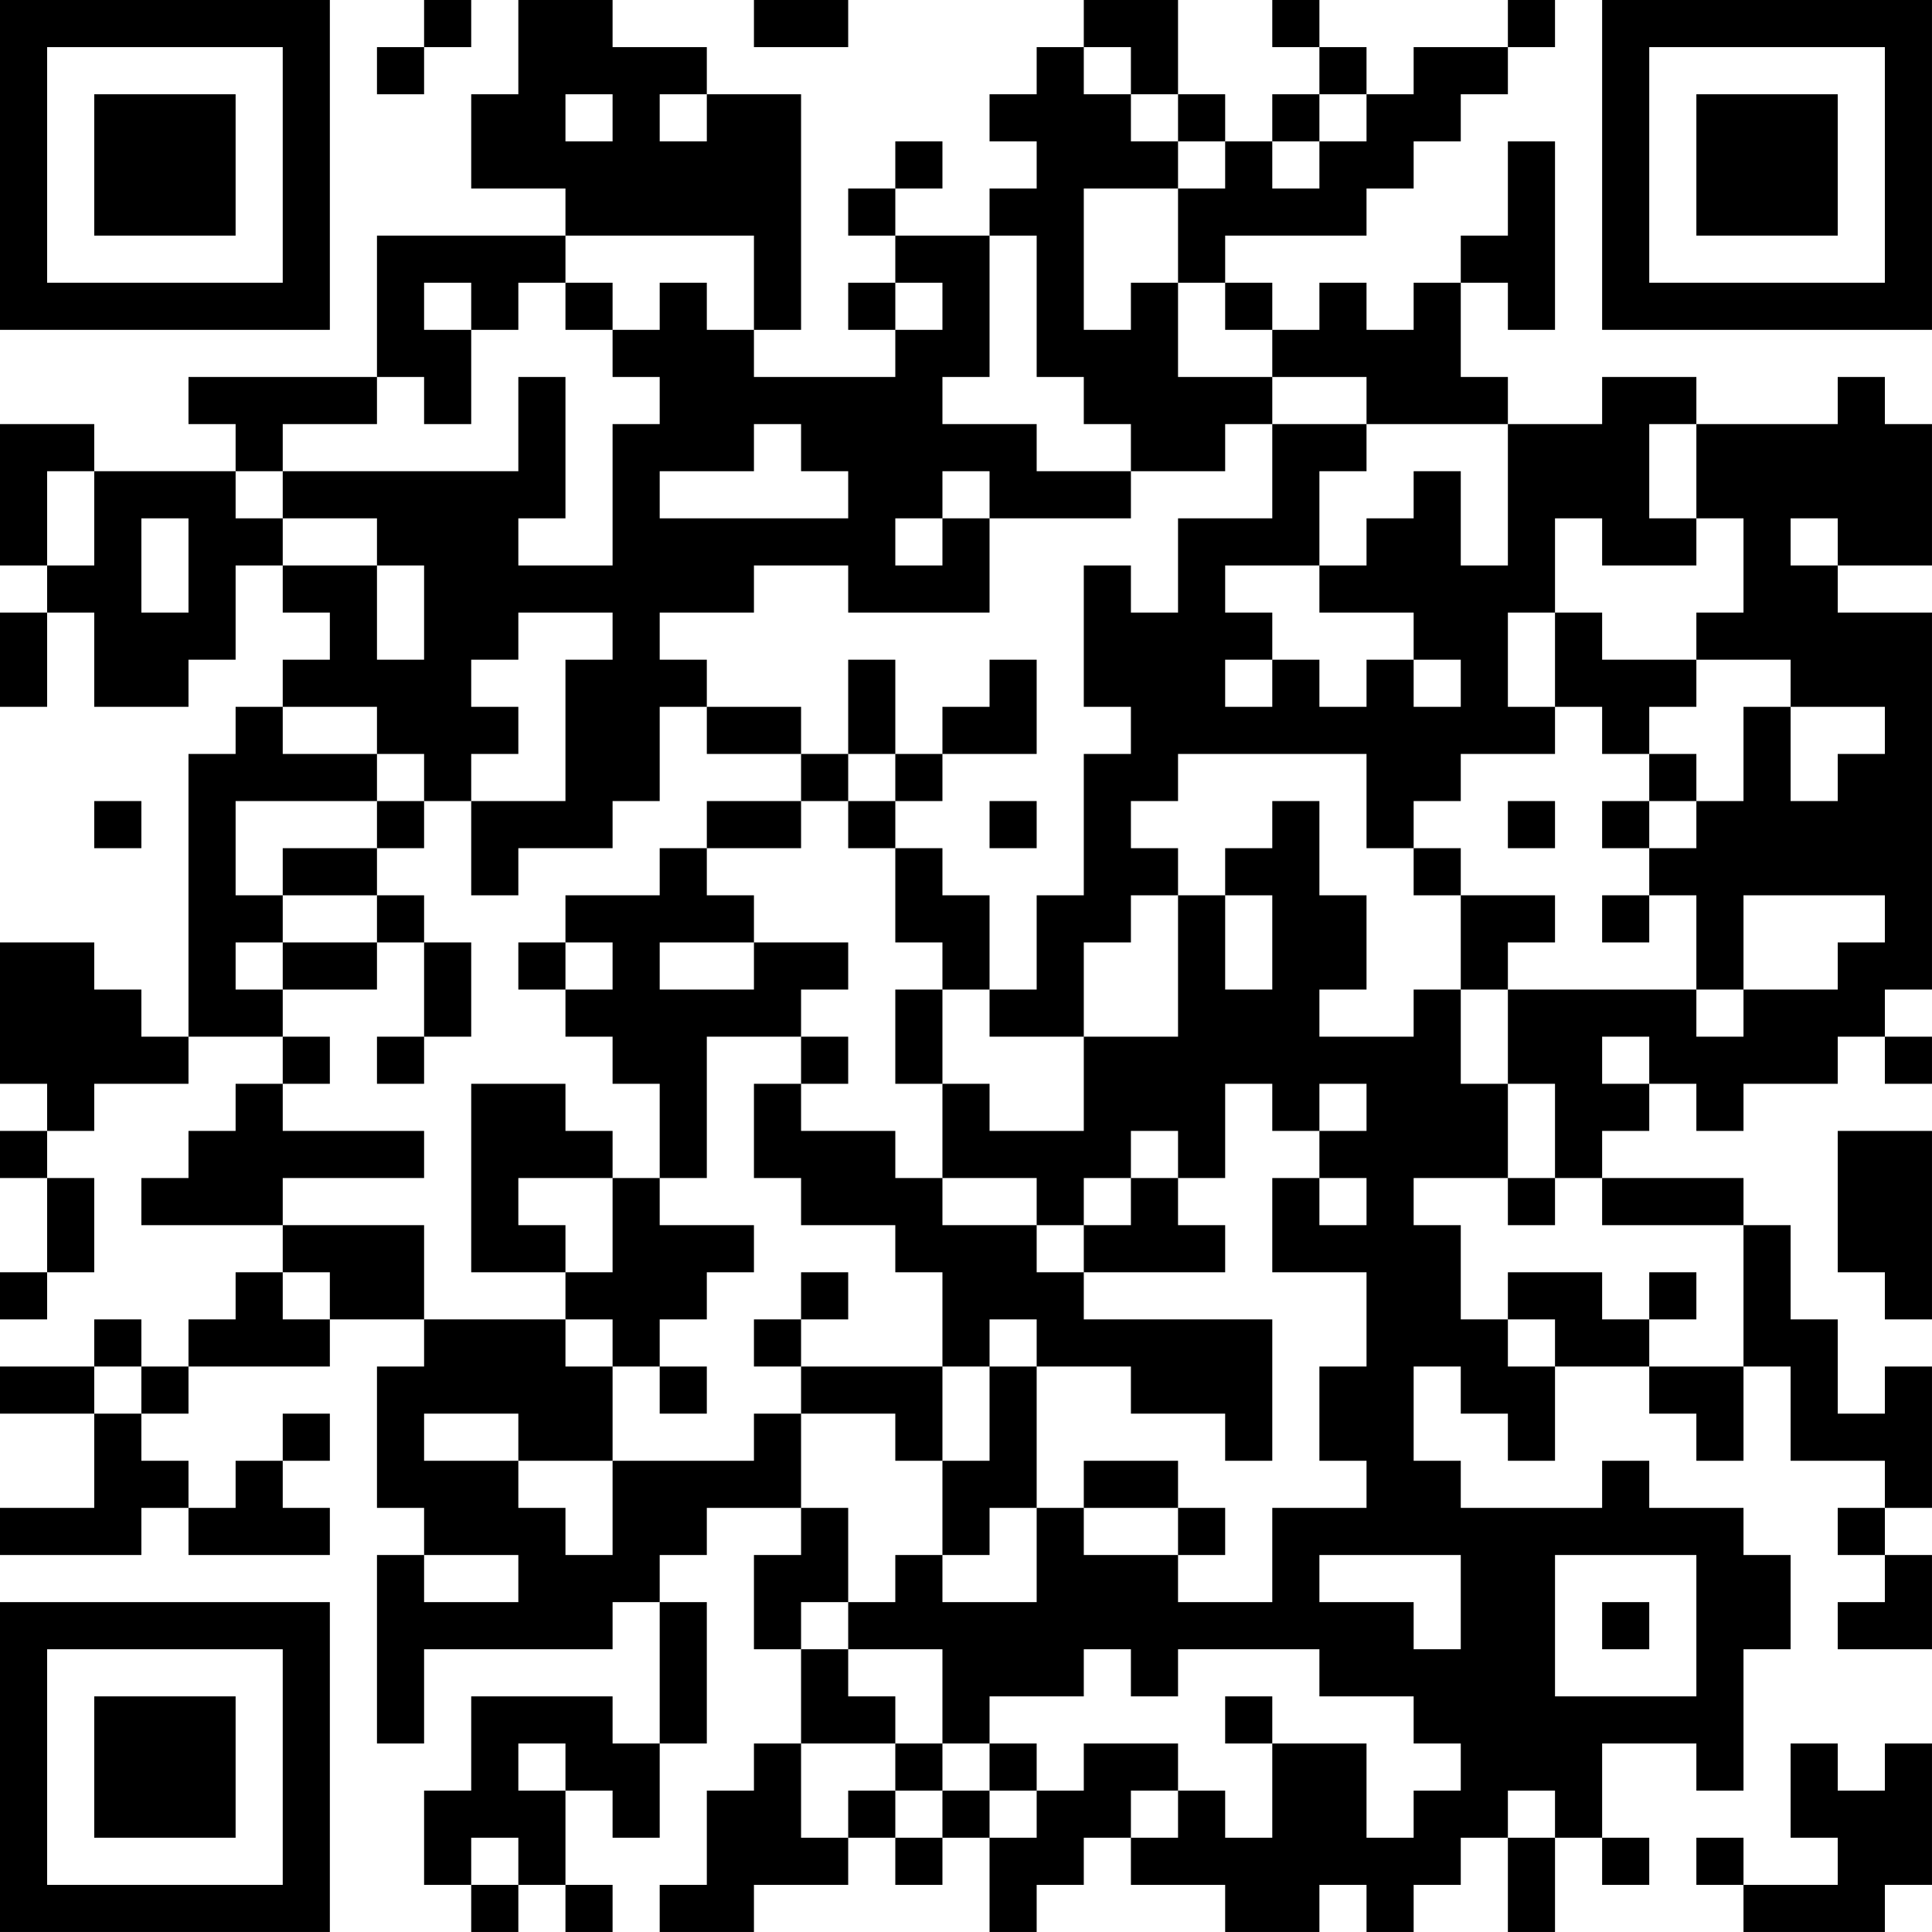 <?xml version="1.0" encoding="UTF-8"?>
<svg xmlns="http://www.w3.org/2000/svg" version="1.1" width="200" height="200" viewBox="0 0 200 200"><rect x="0" y="0" width="200" height="200" fill="#ffffff"/><g transform="scale(4.878)"><g transform="translate(0,0)"><path fill-rule="evenodd" d="M9 0L9 1L8 1L8 2L9 2L9 1L10 1L10 0ZM11 0L11 2L10 2L10 4L12 4L12 5L8 5L8 8L4 8L4 9L5 9L5 10L2 10L2 9L0 9L0 12L1 12L1 13L0 13L0 15L1 15L1 13L2 13L2 15L4 15L4 14L5 14L5 12L6 12L6 13L7 13L7 14L6 14L6 15L5 15L5 16L4 16L4 22L3 22L3 21L2 21L2 20L0 20L0 23L1 23L1 24L0 24L0 25L1 25L1 27L0 27L0 28L1 28L1 27L2 27L2 25L1 25L1 24L2 24L2 23L4 23L4 22L6 22L6 23L5 23L5 24L4 24L4 25L3 25L3 26L6 26L6 27L5 27L5 28L4 28L4 29L3 29L3 28L2 28L2 29L0 29L0 30L2 30L2 32L0 32L0 33L3 33L3 32L4 32L4 33L7 33L7 32L6 32L6 31L7 31L7 30L6 30L6 31L5 31L5 32L4 32L4 31L3 31L3 30L4 30L4 29L7 29L7 28L9 28L9 29L8 29L8 32L9 32L9 33L8 33L8 37L9 37L9 35L13 35L13 34L14 34L14 37L13 37L13 36L10 36L10 38L9 38L9 40L10 40L10 41L11 41L11 40L12 40L12 41L13 41L13 40L12 40L12 38L13 38L13 39L14 39L14 37L15 37L15 34L14 34L14 33L15 33L15 32L17 32L17 33L16 33L16 35L17 35L17 37L16 37L16 38L15 38L15 40L14 40L14 41L16 41L16 40L18 40L18 39L19 39L19 40L20 40L20 39L21 39L21 41L22 41L22 40L23 40L23 39L24 39L24 40L26 40L26 41L28 41L28 40L29 40L29 41L30 41L30 40L31 40L31 39L32 39L32 41L33 41L33 39L34 39L34 40L35 40L35 39L34 39L34 37L36 37L36 38L37 38L37 35L38 35L38 33L37 33L37 32L35 32L35 31L34 31L34 32L31 32L31 31L30 31L30 29L31 29L31 30L32 30L32 31L33 31L33 29L35 29L35 30L36 30L36 31L37 31L37 29L38 29L38 31L40 31L40 32L39 32L39 33L40 33L40 34L39 34L39 35L41 35L41 33L40 33L40 32L41 32L41 29L40 29L40 30L39 30L39 28L38 28L38 26L37 26L37 25L34 25L34 24L35 24L35 23L36 23L36 24L37 24L37 23L39 23L39 22L40 22L40 23L41 23L41 22L40 22L40 21L41 21L41 13L39 13L39 12L41 12L41 9L40 9L40 8L39 8L39 9L36 9L36 8L34 8L34 9L32 9L32 8L31 8L31 6L32 6L32 7L33 7L33 3L32 3L32 5L31 5L31 6L30 6L30 7L29 7L29 6L28 6L28 7L27 7L27 6L26 6L26 5L29 5L29 4L30 4L30 3L31 3L31 2L32 2L32 1L33 1L33 0L32 0L32 1L30 1L30 2L29 2L29 1L28 1L28 0L27 0L27 1L28 1L28 2L27 2L27 3L26 3L26 2L25 2L25 0L23 0L23 1L22 1L22 2L21 2L21 3L22 3L22 4L21 4L21 5L19 5L19 4L20 4L20 3L19 3L19 4L18 4L18 5L19 5L19 6L18 6L18 7L19 7L19 8L16 8L16 7L17 7L17 2L15 2L15 1L13 1L13 0ZM16 0L16 1L18 1L18 0ZM23 1L23 2L24 2L24 3L25 3L25 4L23 4L23 7L24 7L24 6L25 6L25 8L27 8L27 9L26 9L26 10L24 10L24 9L23 9L23 8L22 8L22 5L21 5L21 8L20 8L20 9L22 9L22 10L24 10L24 11L21 11L21 10L20 10L20 11L19 11L19 12L20 12L20 11L21 11L21 13L18 13L18 12L16 12L16 13L14 13L14 14L15 14L15 15L14 15L14 17L13 17L13 18L11 18L11 19L10 19L10 17L12 17L12 14L13 14L13 13L11 13L11 14L10 14L10 15L11 15L11 16L10 16L10 17L9 17L9 16L8 16L8 15L6 15L6 16L8 16L8 17L5 17L5 19L6 19L6 20L5 20L5 21L6 21L6 22L7 22L7 23L6 23L6 24L9 24L9 25L6 25L6 26L9 26L9 28L12 28L12 29L13 29L13 31L11 31L11 30L9 30L9 31L11 31L11 32L12 32L12 33L13 33L13 31L16 31L16 30L17 30L17 32L18 32L18 34L17 34L17 35L18 35L18 36L19 36L19 37L17 37L17 39L18 39L18 38L19 38L19 39L20 39L20 38L21 38L21 39L22 39L22 38L23 38L23 37L25 37L25 38L24 38L24 39L25 39L25 38L26 38L26 39L27 39L27 37L29 37L29 39L30 39L30 38L31 38L31 37L30 37L30 36L28 36L28 35L25 35L25 36L24 36L24 35L23 35L23 36L21 36L21 37L20 37L20 35L18 35L18 34L19 34L19 33L20 33L20 34L22 34L22 32L23 32L23 33L25 33L25 34L27 34L27 32L29 32L29 31L28 31L28 29L29 29L29 27L27 27L27 25L28 25L28 26L29 26L29 25L28 25L28 24L29 24L29 23L28 23L28 24L27 24L27 23L26 23L26 25L25 25L25 24L24 24L24 25L23 25L23 26L22 26L22 25L20 25L20 23L21 23L21 24L23 24L23 22L25 22L25 19L26 19L26 21L27 21L27 19L26 19L26 18L27 18L27 17L28 17L28 19L29 19L29 21L28 21L28 22L30 22L30 21L31 21L31 23L32 23L32 25L30 25L30 26L31 26L31 28L32 28L32 29L33 29L33 28L32 28L32 27L34 27L34 28L35 28L35 29L37 29L37 26L34 26L34 25L33 25L33 23L32 23L32 21L36 21L36 22L37 22L37 21L39 21L39 20L40 20L40 19L37 19L37 21L36 21L36 19L35 19L35 18L36 18L36 17L37 17L37 15L38 15L38 17L39 17L39 16L40 16L40 15L38 15L38 14L36 14L36 13L37 13L37 11L36 11L36 9L35 9L35 11L36 11L36 12L34 12L34 11L33 11L33 13L32 13L32 15L33 15L33 16L31 16L31 17L30 17L30 18L29 18L29 16L25 16L25 17L24 17L24 18L25 18L25 19L24 19L24 20L23 20L23 22L21 22L21 21L22 21L22 19L23 19L23 16L24 16L24 15L23 15L23 12L24 12L24 13L25 13L25 11L27 11L27 9L29 9L29 10L28 10L28 12L26 12L26 13L27 13L27 14L26 14L26 15L27 15L27 14L28 14L28 15L29 15L29 14L30 14L30 15L31 15L31 14L30 14L30 13L28 13L28 12L29 12L29 11L30 11L30 10L31 10L31 12L32 12L32 9L29 9L29 8L27 8L27 7L26 7L26 6L25 6L25 4L26 4L26 3L25 3L25 2L24 2L24 1ZM12 2L12 3L13 3L13 2ZM14 2L14 3L15 3L15 2ZM28 2L28 3L27 3L27 4L28 4L28 3L29 3L29 2ZM12 5L12 6L11 6L11 7L10 7L10 6L9 6L9 7L10 7L10 9L9 9L9 8L8 8L8 9L6 9L6 10L5 10L5 11L6 11L6 12L8 12L8 14L9 14L9 12L8 12L8 11L6 11L6 10L11 10L11 8L12 8L12 11L11 11L11 12L13 12L13 9L14 9L14 8L13 8L13 7L14 7L14 6L15 6L15 7L16 7L16 5ZM12 6L12 7L13 7L13 6ZM19 6L19 7L20 7L20 6ZM16 9L16 10L14 10L14 11L18 11L18 10L17 10L17 9ZM1 10L1 12L2 12L2 10ZM3 11L3 13L4 13L4 11ZM38 11L38 12L39 12L39 11ZM33 13L33 15L34 15L34 16L35 16L35 17L34 17L34 18L35 18L35 17L36 17L36 16L35 16L35 15L36 15L36 14L34 14L34 13ZM18 14L18 16L17 16L17 15L15 15L15 16L17 16L17 17L15 17L15 18L14 18L14 19L12 19L12 20L11 20L11 21L12 21L12 22L13 22L13 23L14 23L14 25L13 25L13 24L12 24L12 23L10 23L10 27L12 27L12 28L13 28L13 29L14 29L14 30L15 30L15 29L14 29L14 28L15 28L15 27L16 27L16 26L14 26L14 25L15 25L15 22L17 22L17 23L16 23L16 25L17 25L17 26L19 26L19 27L20 27L20 29L17 29L17 28L18 28L18 27L17 27L17 28L16 28L16 29L17 29L17 30L19 30L19 31L20 31L20 33L21 33L21 32L22 32L22 29L24 29L24 30L26 30L26 31L27 31L27 28L23 28L23 27L26 27L26 26L25 26L25 25L24 25L24 26L23 26L23 27L22 27L22 26L20 26L20 25L19 25L19 24L17 24L17 23L18 23L18 22L17 22L17 21L18 21L18 20L16 20L16 19L15 19L15 18L17 18L17 17L18 17L18 18L19 18L19 20L20 20L20 21L19 21L19 23L20 23L20 21L21 21L21 19L20 19L20 18L19 18L19 17L20 17L20 16L22 16L22 14L21 14L21 15L20 15L20 16L19 16L19 14ZM18 16L18 17L19 17L19 16ZM2 17L2 18L3 18L3 17ZM8 17L8 18L6 18L6 19L8 19L8 20L6 20L6 21L8 21L8 20L9 20L9 22L8 22L8 23L9 23L9 22L10 22L10 20L9 20L9 19L8 19L8 18L9 18L9 17ZM21 17L21 18L22 18L22 17ZM32 17L32 18L33 18L33 17ZM30 18L30 19L31 19L31 21L32 21L32 20L33 20L33 19L31 19L31 18ZM34 19L34 20L35 20L35 19ZM12 20L12 21L13 21L13 20ZM14 20L14 21L16 21L16 20ZM34 22L34 23L35 23L35 22ZM39 24L39 27L40 27L40 28L41 28L41 24ZM11 25L11 26L12 26L12 27L13 27L13 25ZM32 25L32 26L33 26L33 25ZM6 27L6 28L7 28L7 27ZM35 27L35 28L36 28L36 27ZM21 28L21 29L20 29L20 31L21 31L21 29L22 29L22 28ZM2 29L2 30L3 30L3 29ZM23 31L23 32L25 32L25 33L26 33L26 32L25 32L25 31ZM9 33L9 34L11 34L11 33ZM28 33L28 34L30 34L30 35L31 35L31 33ZM33 33L33 36L36 36L36 33ZM34 34L34 35L35 35L35 34ZM26 36L26 37L27 37L27 36ZM11 37L11 38L12 38L12 37ZM19 37L19 38L20 38L20 37ZM21 37L21 38L22 38L22 37ZM38 37L38 39L39 39L39 40L37 40L37 39L36 39L36 40L37 40L37 41L40 41L40 40L41 40L41 37L40 37L40 38L39 38L39 37ZM32 38L32 39L33 39L33 38ZM10 39L10 40L11 40L11 39ZM0 0L0 7L7 7L7 0ZM1 1L1 6L6 6L6 1ZM2 2L2 5L5 5L5 2ZM34 0L34 7L41 7L41 0ZM35 1L35 6L40 6L40 1ZM36 2L36 5L39 5L39 2ZM0 34L0 41L7 41L7 34ZM1 35L1 40L6 40L6 35ZM2 36L2 39L5 39L5 36Z" fill="#000000"/></g></g></svg>
